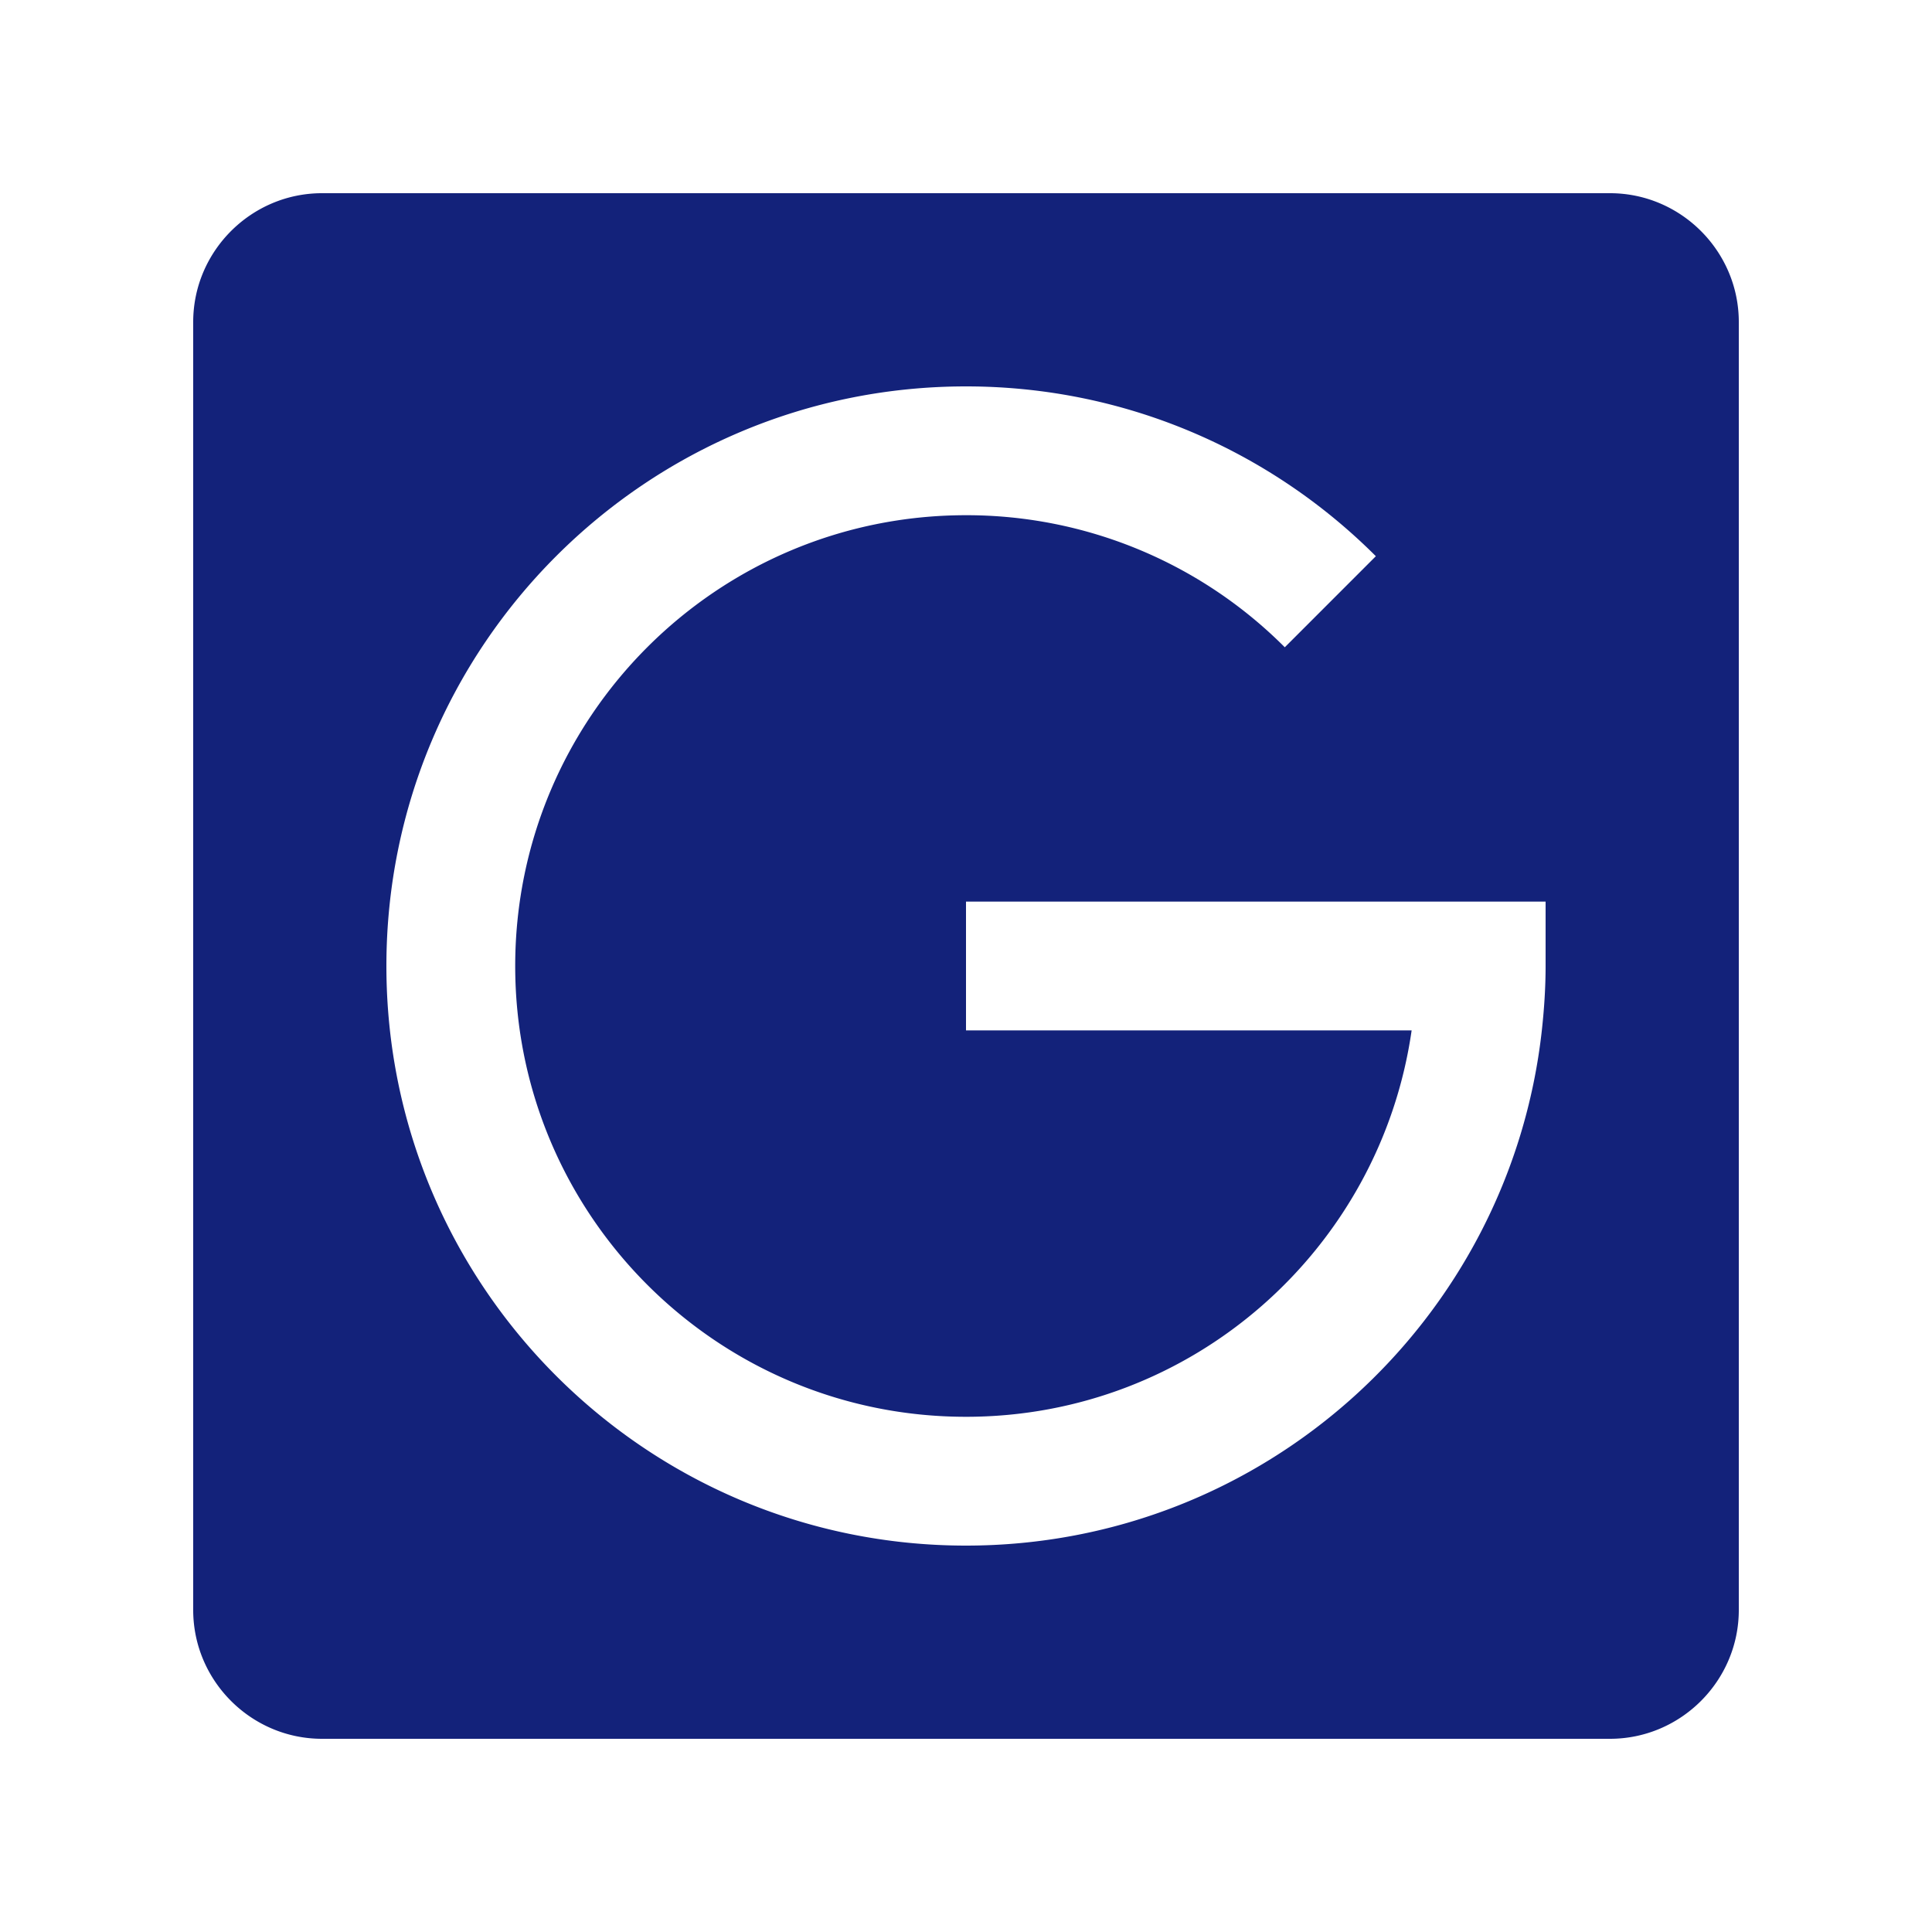 <?xml version="1.0" standalone="no"?><!DOCTYPE svg PUBLIC "-//W3C//DTD SVG 1.1//EN" "http://www.w3.org/Graphics/SVG/1.1/DTD/svg11.dtd"><svg t="1712661438712" class="icon" viewBox="0 0 1024 1024" version="1.1" xmlns="http://www.w3.org/2000/svg" p-id="3385" xmlns:xlink="http://www.w3.org/1999/xlink" width="200" height="200"><path d="M853.33 102.4H170.67C133.13 102.4 102.4 133.13 102.4 170.67v682.66C102.4 890.87 133.13 921.6 170.67 921.6h682.66C890.87 921.6 921.6 890.87 921.6 853.33V170.67C921.6 133.13 890.87 102.4 853.33 102.4zM819.2 512c0 11.53-0.768 22.927-1.997 34.13C800.205 699.73 670.126 819.2 512 819.2c-169.667 0-307.2-137.533-307.2-307.2s137.533-307.2 307.2-307.2c84.828 0 161.628 34.396 217.231 89.999l-48.261 48.271A238.182 238.182 0 0 0 512 273.07c-131.932 0-238.93 106.998-238.93 238.93S380.068 750.93 512 750.93c120.3 0 219.597-89.057 236.196-204.8H512v-68.26h307.2V512z" p-id="3386" fill="#13227a"></path></svg>